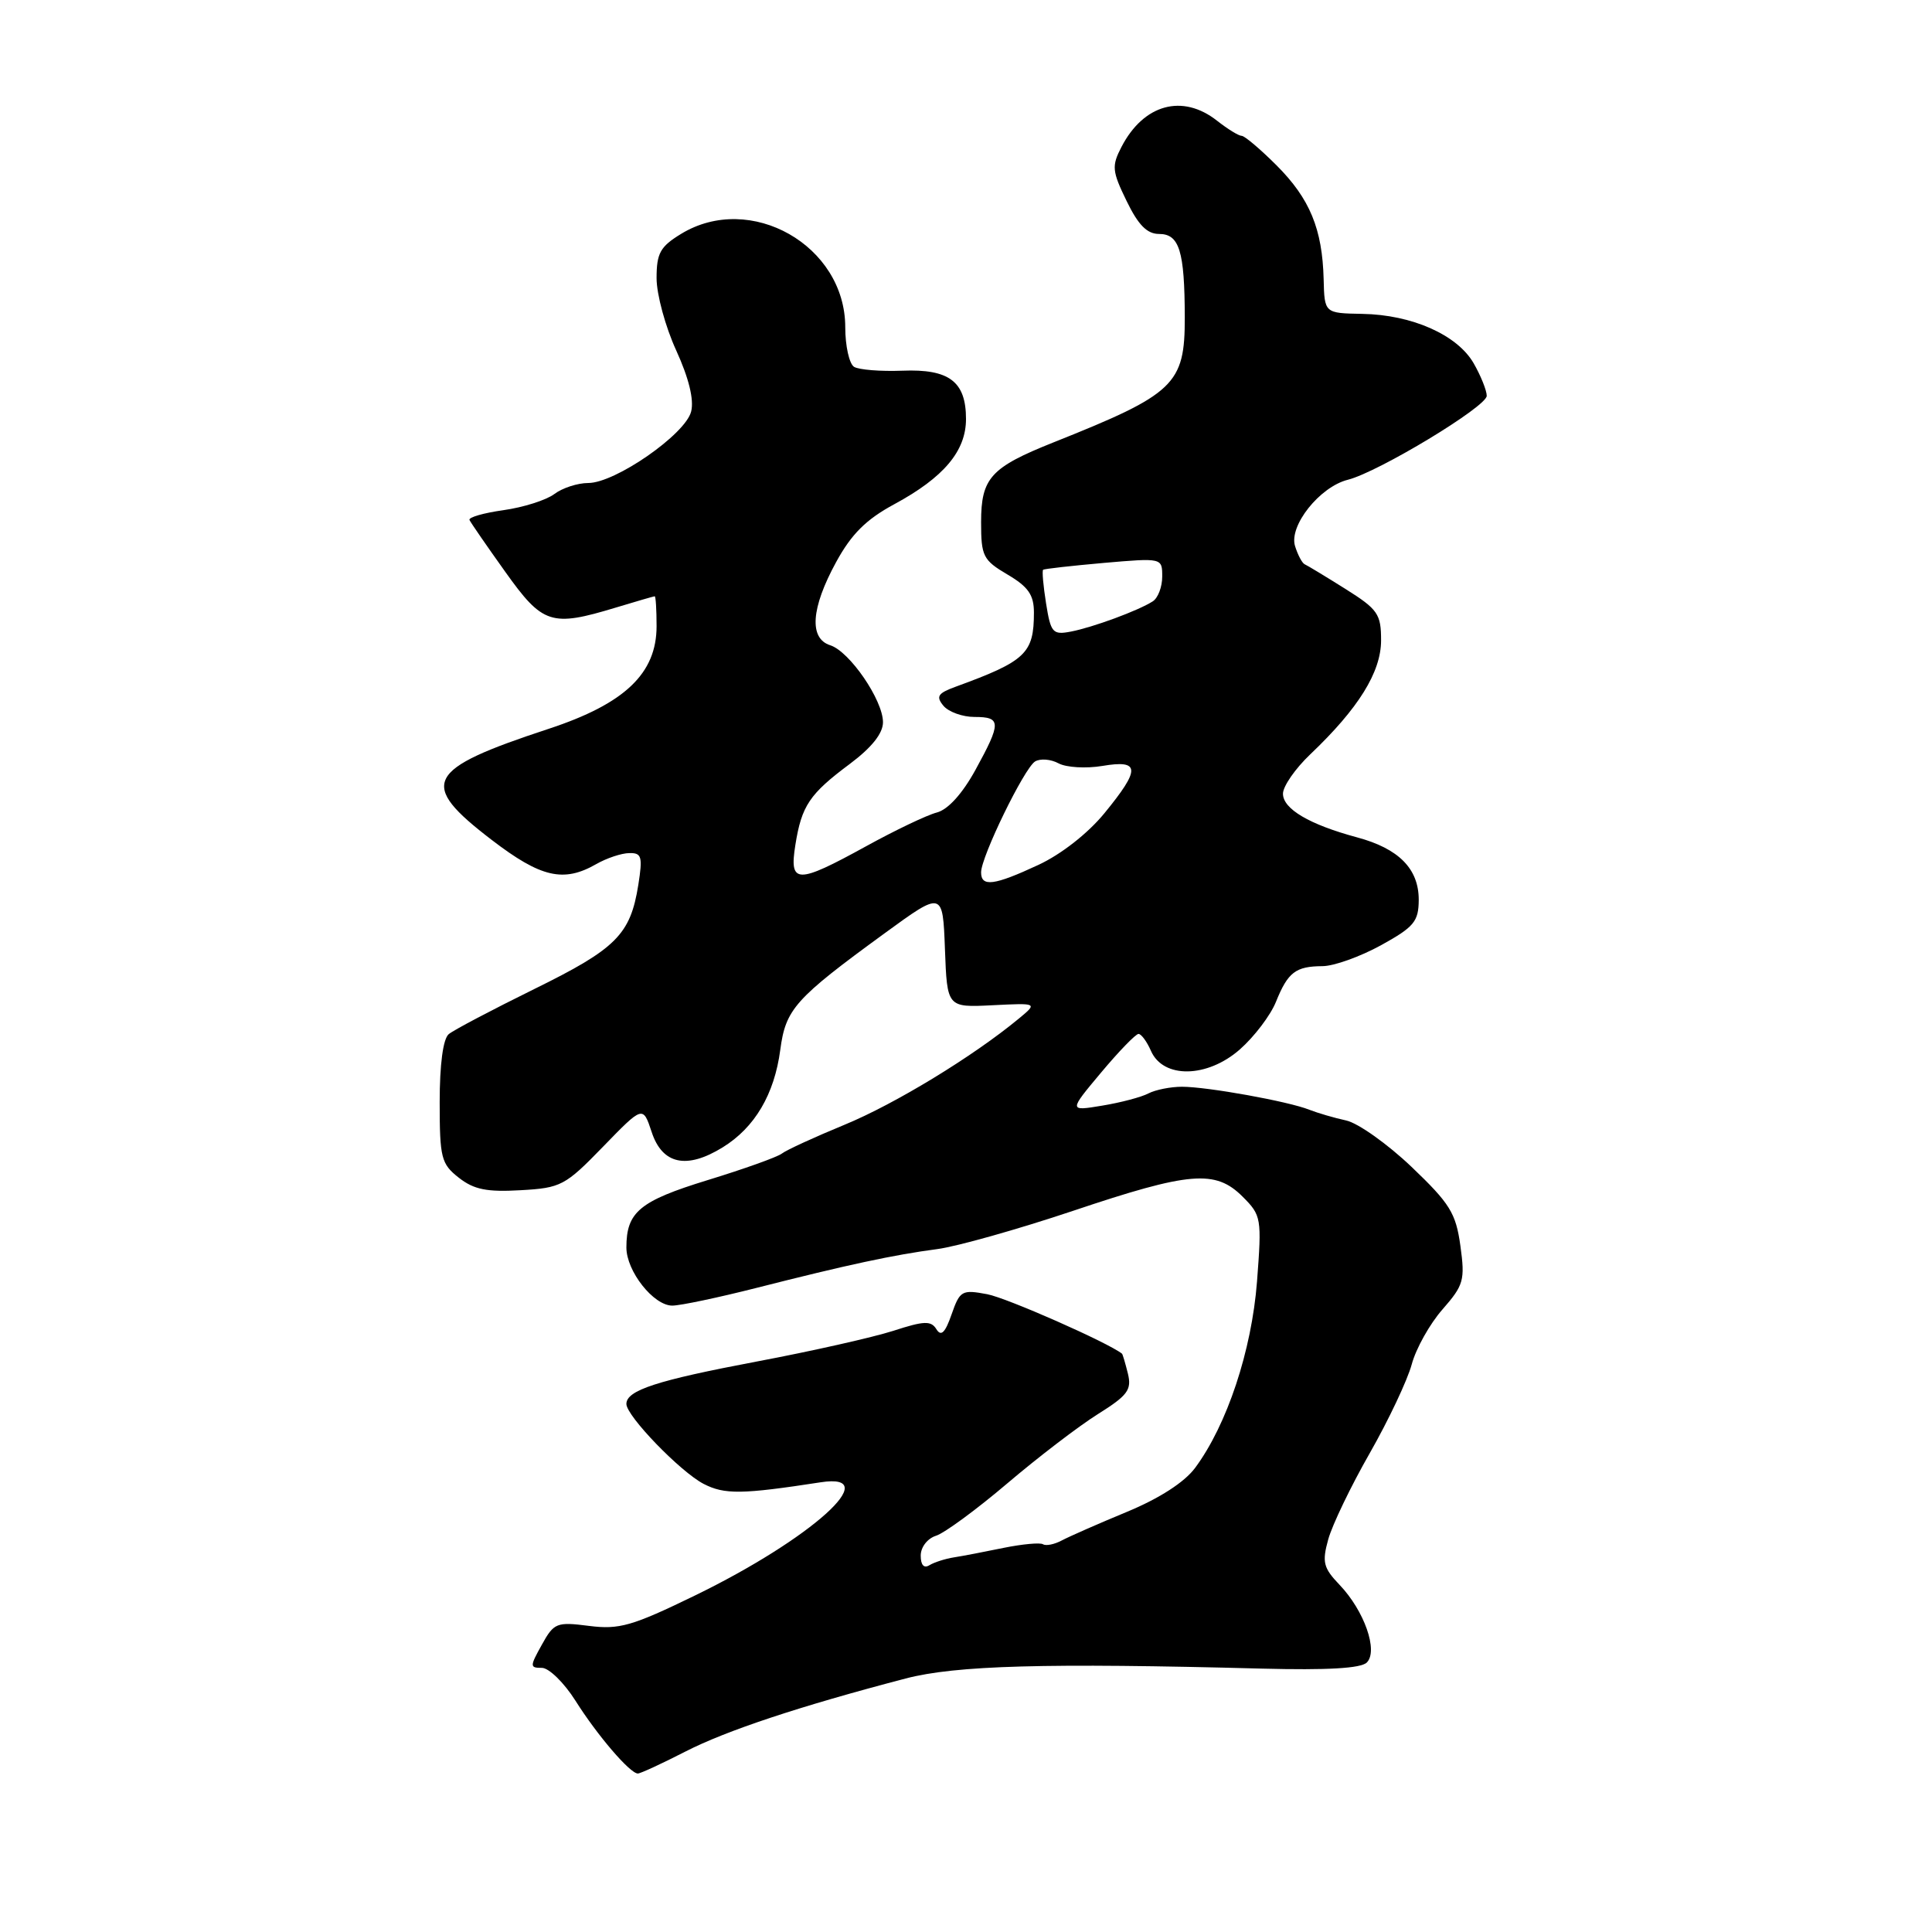 <?xml version="1.0" encoding="UTF-8" standalone="no"?>
<!DOCTYPE svg PUBLIC "-//W3C//DTD SVG 1.1//EN" "http://www.w3.org/Graphics/SVG/1.1/DTD/svg11.dtd" >
<svg xmlns="http://www.w3.org/2000/svg" xmlns:xlink="http://www.w3.org/1999/xlink" version="1.1" viewBox="0 0 256 256">
 <g >
 <path fill="currentColor"
d=" M 90.82 232.09 C 96.25 229.31 105.90 226.10 120.00 222.41 C 126.65 220.67 138.55 220.34 167.23 221.10 C 175.86 221.32 180.33 221.07 181.11 220.29 C 182.65 218.75 180.77 213.42 177.50 210.00 C 175.35 207.75 175.16 207.00 176.00 203.97 C 176.53 202.06 179.00 196.92 181.50 192.55 C 183.99 188.18 186.49 182.89 187.06 180.79 C 187.62 178.69 189.46 175.41 191.14 173.50 C 193.95 170.29 194.14 169.63 193.51 165.08 C 192.91 160.74 192.13 159.48 187.04 154.62 C 183.86 151.59 179.96 148.82 178.38 148.47 C 176.80 148.13 174.60 147.48 173.50 147.05 C 170.74 145.94 159.97 144.00 156.62 144.00 C 155.11 144.00 153.11 144.40 152.18 144.88 C 151.26 145.37 148.50 146.10 146.06 146.50 C 141.61 147.24 141.61 147.24 145.90 142.12 C 148.26 139.30 150.49 137.00 150.86 137.00 C 151.22 137.00 151.97 138.01 152.51 139.25 C 154.13 142.95 159.96 142.85 164.28 139.06 C 166.19 137.38 168.35 134.54 169.07 132.75 C 170.66 128.81 171.68 128.04 175.25 128.02 C 176.76 128.01 180.24 126.76 182.99 125.25 C 187.37 122.83 187.97 122.11 187.99 119.25 C 188.00 115.13 185.36 112.44 179.80 110.95 C 173.50 109.25 170.00 107.19 170.00 105.17 C 170.00 104.19 171.63 101.84 173.62 99.95 C 180.00 93.88 183.00 89.06 183.00 84.85 C 183.00 81.35 182.58 80.74 178.25 78.02 C 175.64 76.38 173.22 74.92 172.88 74.77 C 172.54 74.62 171.97 73.54 171.60 72.36 C 170.76 69.67 174.88 64.50 178.60 63.57 C 182.65 62.55 197.00 53.88 197.00 52.45 C 197.00 51.74 196.22 49.80 195.27 48.14 C 193.10 44.37 187.09 41.70 180.50 41.59 C 175.50 41.50 175.50 41.50 175.39 37.00 C 175.22 30.34 173.56 26.33 169.17 21.93 C 167.01 19.77 164.92 18.00 164.53 18.00 C 164.13 18.00 162.67 17.10 161.27 16.00 C 156.69 12.39 151.54 13.80 148.60 19.47 C 147.29 22.00 147.35 22.67 149.28 26.63 C 150.82 29.81 151.99 31.00 153.58 31.00 C 156.27 31.00 156.97 33.25 156.99 42.06 C 157.00 50.95 155.68 52.21 139.59 58.62 C 131.27 61.94 130.00 63.33 130.00 69.19 C 130.00 73.70 130.26 74.22 133.50 76.13 C 136.25 77.75 137.00 78.83 137.00 81.16 C 137.00 86.58 135.93 87.60 126.64 90.99 C 124.26 91.86 123.99 92.28 125.01 93.52 C 125.69 94.33 127.54 95.00 129.12 95.00 C 132.68 95.00 132.70 95.73 129.25 102.02 C 127.52 105.17 125.62 107.27 124.14 107.66 C 122.84 107.99 118.62 110.01 114.75 112.14 C 105.58 117.18 104.56 117.16 105.39 111.96 C 106.22 106.75 107.26 105.21 112.61 101.22 C 115.51 99.05 117.00 97.18 117.00 95.70 C 117.00 92.77 112.58 86.32 110.01 85.50 C 107.18 84.60 107.46 80.58 110.78 74.50 C 112.82 70.76 114.76 68.83 118.50 66.81 C 125.05 63.27 128.00 59.77 128.00 55.52 C 128.00 50.55 125.77 48.87 119.55 49.12 C 116.69 49.23 113.81 49.00 113.17 48.61 C 112.53 48.21 112.00 45.84 112.00 43.35 C 112.00 32.53 99.43 25.39 90.25 30.99 C 87.48 32.68 87.00 33.54 87.00 36.86 C 87.00 39.01 88.17 43.31 89.60 46.43 C 91.27 50.09 91.98 52.96 91.58 54.53 C 90.83 57.54 81.53 64.00 77.95 64.00 C 76.54 64.00 74.51 64.66 73.44 65.47 C 72.37 66.27 69.35 67.23 66.71 67.60 C 64.08 67.97 62.05 68.55 62.21 68.90 C 62.37 69.25 64.50 72.34 66.95 75.77 C 71.92 82.74 73.04 83.10 81.59 80.51 C 84.29 79.69 86.61 79.02 86.75 79.01 C 86.89 79.00 87.00 80.78 87.00 82.97 C 87.00 89.24 82.79 93.25 72.71 96.57 C 56.30 101.97 55.37 103.80 65.15 111.29 C 71.66 116.28 74.67 116.98 79.00 114.50 C 80.38 113.71 82.35 113.05 83.38 113.04 C 85.03 113.00 85.17 113.51 84.58 117.25 C 83.53 123.84 81.66 125.71 70.78 131.06 C 65.22 133.80 60.12 136.48 59.46 137.03 C 58.71 137.65 58.26 141.03 58.26 146.04 C 58.26 153.43 58.46 154.22 60.79 156.05 C 62.79 157.62 64.51 157.97 68.97 157.71 C 74.33 157.41 74.88 157.12 79.91 151.94 C 85.19 146.50 85.19 146.50 86.35 150.00 C 87.76 154.29 90.98 154.98 95.76 152.03 C 100.01 149.41 102.61 145.01 103.39 139.11 C 104.11 133.70 105.32 132.34 117.21 123.67 C 124.92 118.05 124.92 118.05 125.21 125.77 C 125.50 133.50 125.50 133.50 131.50 133.20 C 137.50 132.90 137.50 132.90 135.00 134.97 C 128.97 139.96 118.60 146.28 111.92 149.03 C 107.94 150.67 104.19 152.39 103.59 152.86 C 102.99 153.32 98.57 154.90 93.77 156.37 C 84.75 159.14 83.00 160.59 83.00 165.30 C 83.00 168.44 86.60 173.00 89.08 173.00 C 90.14 173.00 95.17 171.94 100.25 170.65 C 112.28 167.59 118.43 166.27 124.20 165.51 C 126.79 165.17 134.87 162.89 142.16 160.45 C 157.67 155.24 161.05 154.96 164.66 158.57 C 167.14 161.05 167.20 161.41 166.56 169.82 C 165.85 178.97 162.59 188.80 158.36 194.50 C 156.95 196.40 153.64 198.54 149.32 200.33 C 145.57 201.88 141.69 203.59 140.71 204.11 C 139.72 204.64 138.60 204.87 138.20 204.62 C 137.81 204.38 135.46 204.60 132.99 205.10 C 130.52 205.61 127.56 206.18 126.40 206.36 C 125.25 206.54 123.79 207.01 123.15 207.40 C 122.43 207.85 122.00 207.38 122.00 206.13 C 122.00 205.00 122.89 203.85 124.04 203.49 C 125.16 203.13 129.41 200.01 133.48 196.55 C 137.55 193.09 142.95 188.96 145.47 187.38 C 149.43 184.90 149.98 184.16 149.45 182.00 C 149.11 180.63 148.76 179.44 148.67 179.37 C 146.82 177.90 133.42 171.98 130.81 171.49 C 127.46 170.86 127.19 171.01 126.09 174.16 C 125.24 176.61 124.70 177.13 124.08 176.13 C 123.37 174.98 122.46 175.01 118.37 176.34 C 115.69 177.20 107.55 179.04 100.27 180.41 C 87.04 182.91 83.00 184.22 83.00 186.03 C 83.00 187.63 90.15 195.02 93.23 196.62 C 96.00 198.05 98.30 198.02 108.75 196.41 C 117.32 195.09 107.50 203.92 92.05 211.43 C 83.76 215.46 82.05 215.95 78.05 215.44 C 73.76 214.89 73.40 215.03 71.80 217.93 C 70.19 220.82 70.19 221.00 71.80 221.00 C 72.73 221.00 74.74 222.96 76.25 225.35 C 79.15 229.95 83.48 235.00 84.52 235.00 C 84.86 235.00 87.70 233.69 90.82 232.09 Z  M 130.00 115.59 C 130.00 113.52 135.71 101.80 137.15 100.90 C 137.84 100.48 139.24 100.59 140.27 101.15 C 141.30 101.70 143.92 101.85 146.07 101.49 C 151.10 100.64 151.15 101.89 146.33 107.77 C 144.15 110.43 140.60 113.21 137.58 114.61 C 131.72 117.34 130.00 117.56 130.00 115.59 Z  M 138.61 79.96 C 138.24 77.63 138.06 75.63 138.22 75.50 C 138.37 75.37 141.99 74.97 146.25 74.59 C 154.00 73.92 154.00 73.92 154.00 76.40 C 154.00 77.76 153.44 79.24 152.75 79.68 C 150.84 80.91 144.81 83.13 141.89 83.69 C 139.49 84.15 139.23 83.85 138.61 79.96 Z "/>
</g>
</svg>
